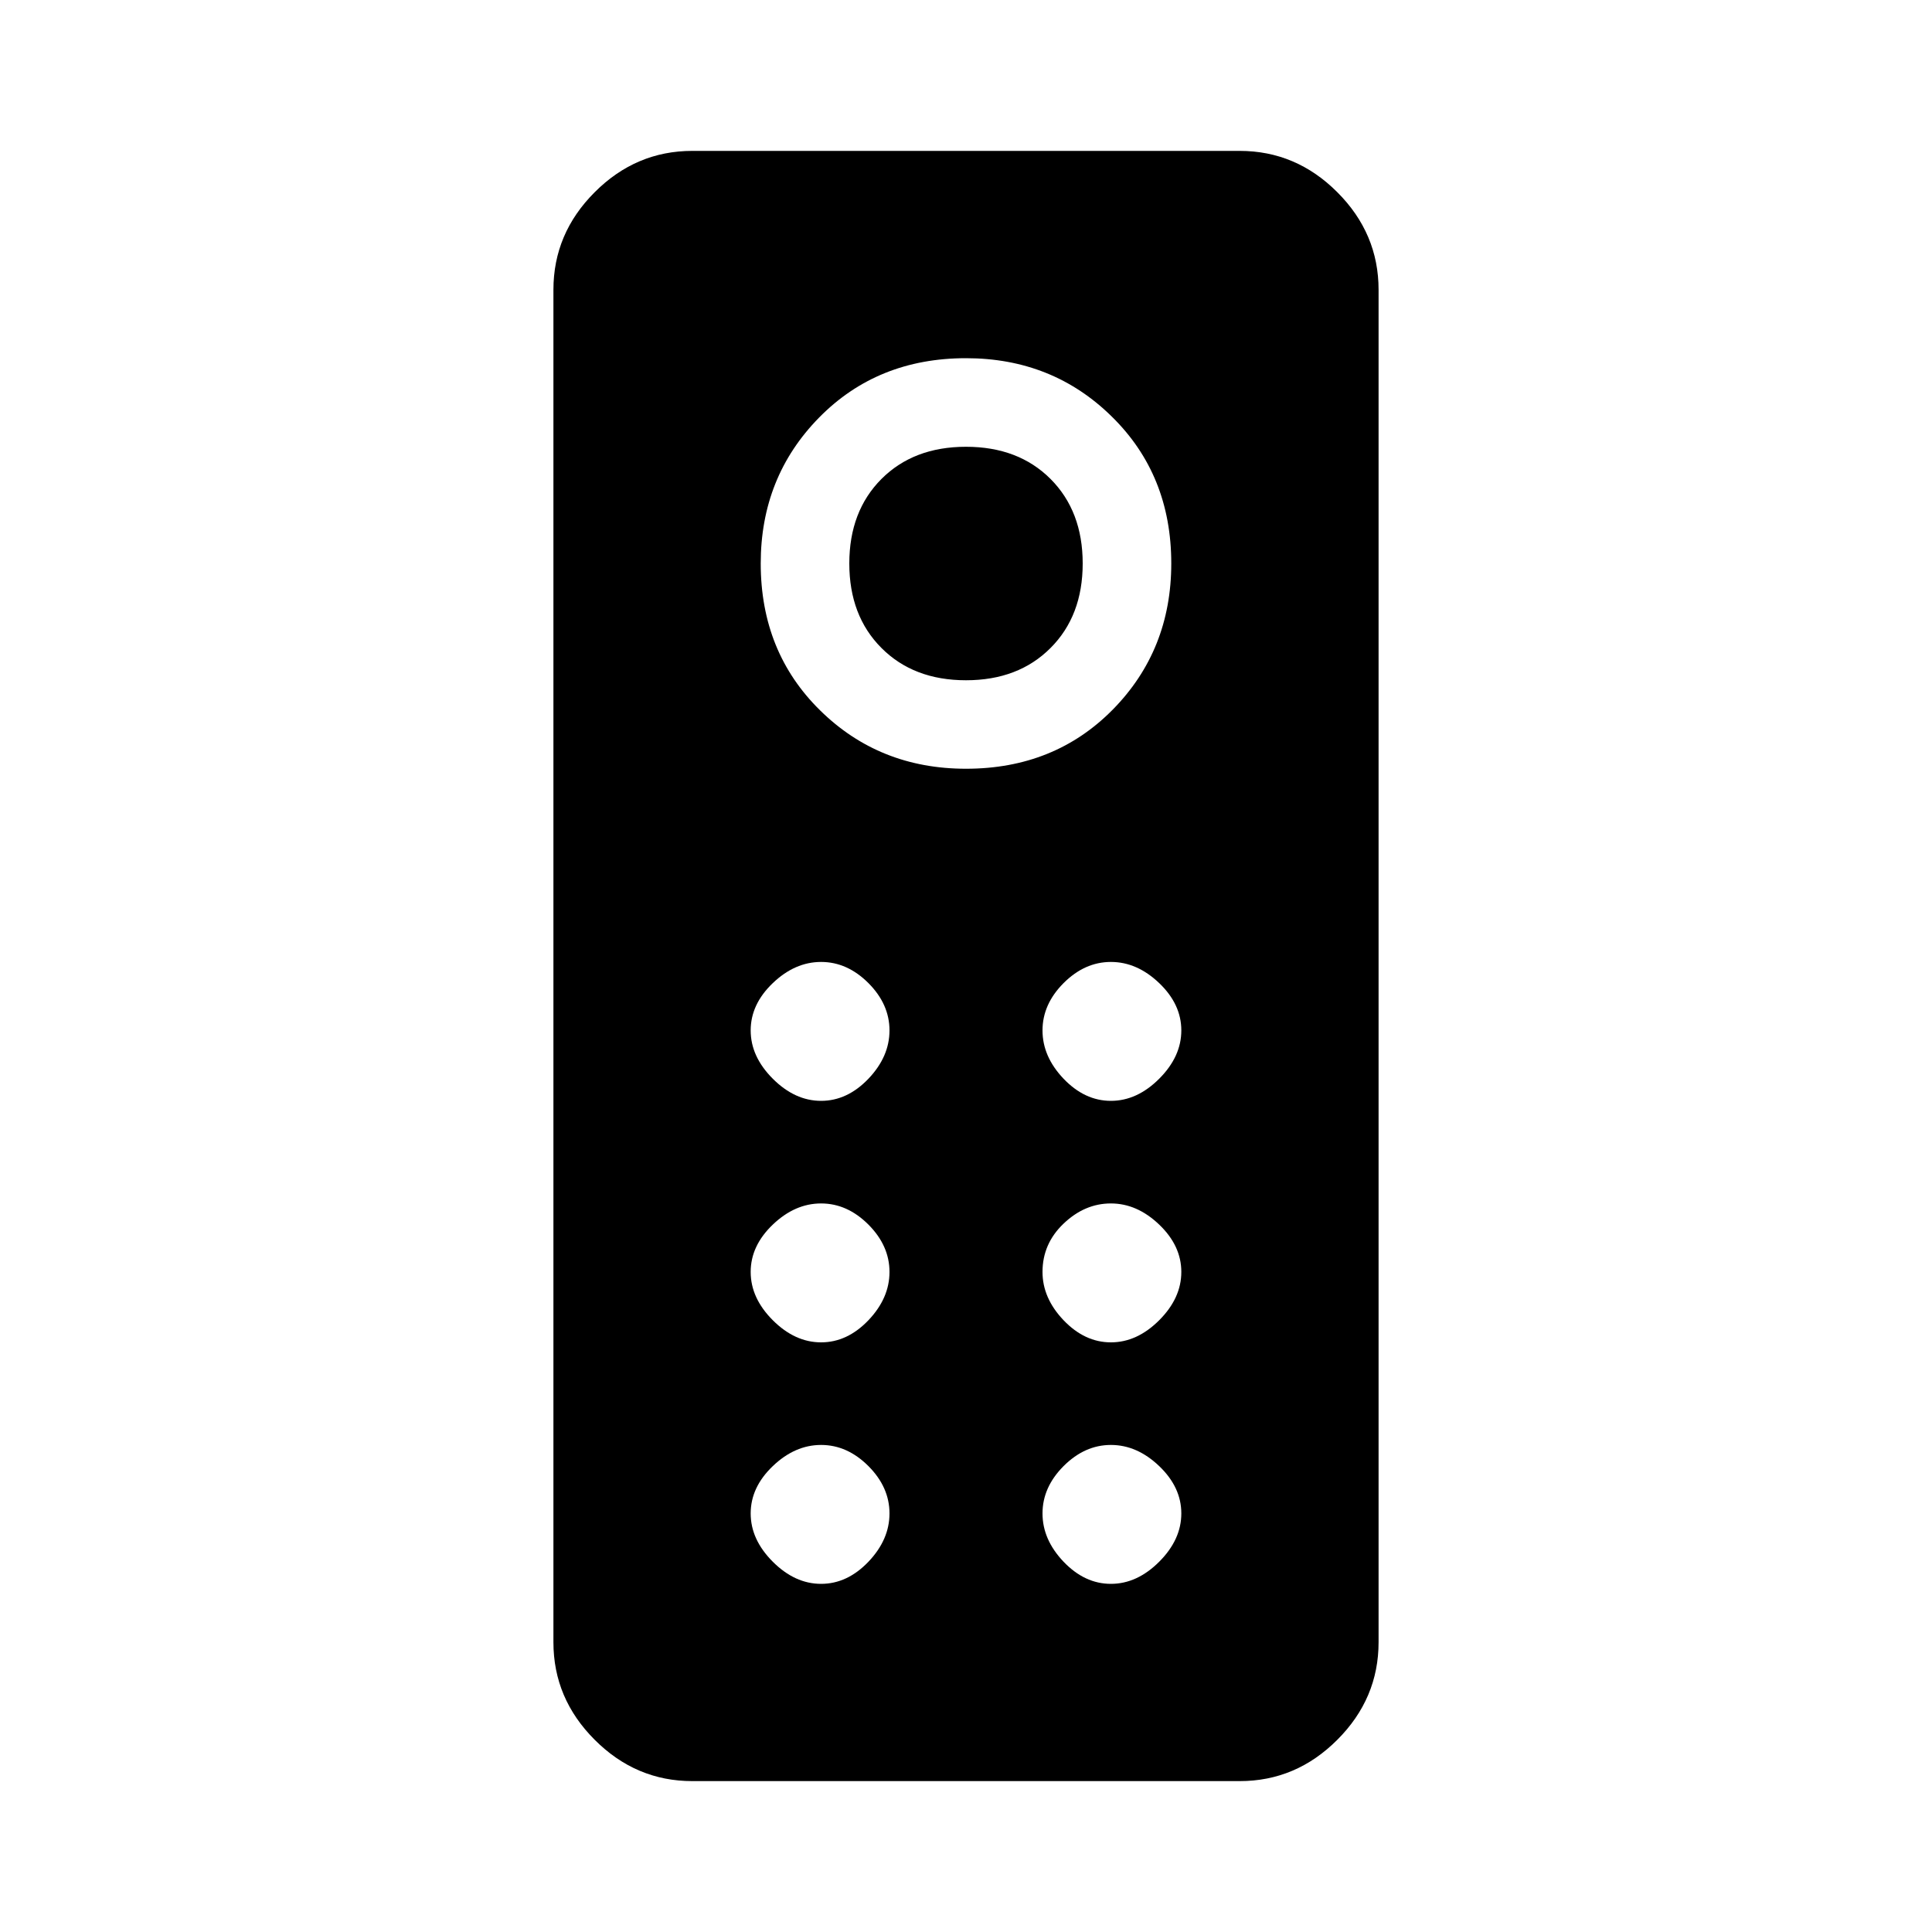 <svg xmlns="http://www.w3.org/2000/svg" height="20" width="20"><path d="M7.167 18.438q-.584 0-1.011-.428-.427-.427-.427-1.01V3q0-.583.427-1.01.427-.428 1.011-.428h5.666q.584 0 1.011.428.427.427.427 1.01v14q0 .583-.427 1.01-.427.428-1.011.428ZM10 7.958q.917 0 1.521-.614.604-.615.604-1.511 0-.916-.615-1.52-.614-.605-1.51-.605-.917 0-1.521.615-.604.615-.604 1.51 0 .917.615 1.521.614.604 1.51.604Zm0-.916q-.542 0-.875-.334-.333-.333-.333-.875 0-.541.333-.875.333-.333.875-.333t.875.333q.333.334.333.875 0 .542-.333.875-.333.334-.875.334Zm-1.5 4.354q.271 0 .49-.229.218-.229.218-.5t-.218-.49q-.219-.219-.49-.219t-.5.219q-.229.219-.229.49t.229.5q.229.229.5.229Zm3 0q.271 0 .5-.229.229-.229.229-.5t-.229-.49q-.229-.219-.5-.219t-.49.219q-.218.219-.218.49t.218.5q.219.229.49.229Zm-3 2.5q.271 0 .49-.229.218-.229.218-.5t-.218-.49q-.219-.219-.49-.219t-.5.219q-.229.219-.229.49t.229.5q.229.229.5.229Zm3 0q.271 0 .5-.229.229-.229.229-.5t-.229-.49q-.229-.219-.5-.219t-.49.209q-.218.208-.218.5 0 .271.218.5.219.229.49.229Zm-3 2.5q.271 0 .49-.229.218-.229.218-.5t-.218-.49q-.219-.219-.49-.219t-.5.219q-.229.219-.229.49t.229.5q.229.229.5.229Zm3 0q.271 0 .5-.229.229-.229.229-.5t-.229-.49q-.229-.219-.5-.219t-.49.219q-.218.219-.218.49t.218.5q.219.229.49.229Z"/></svg>